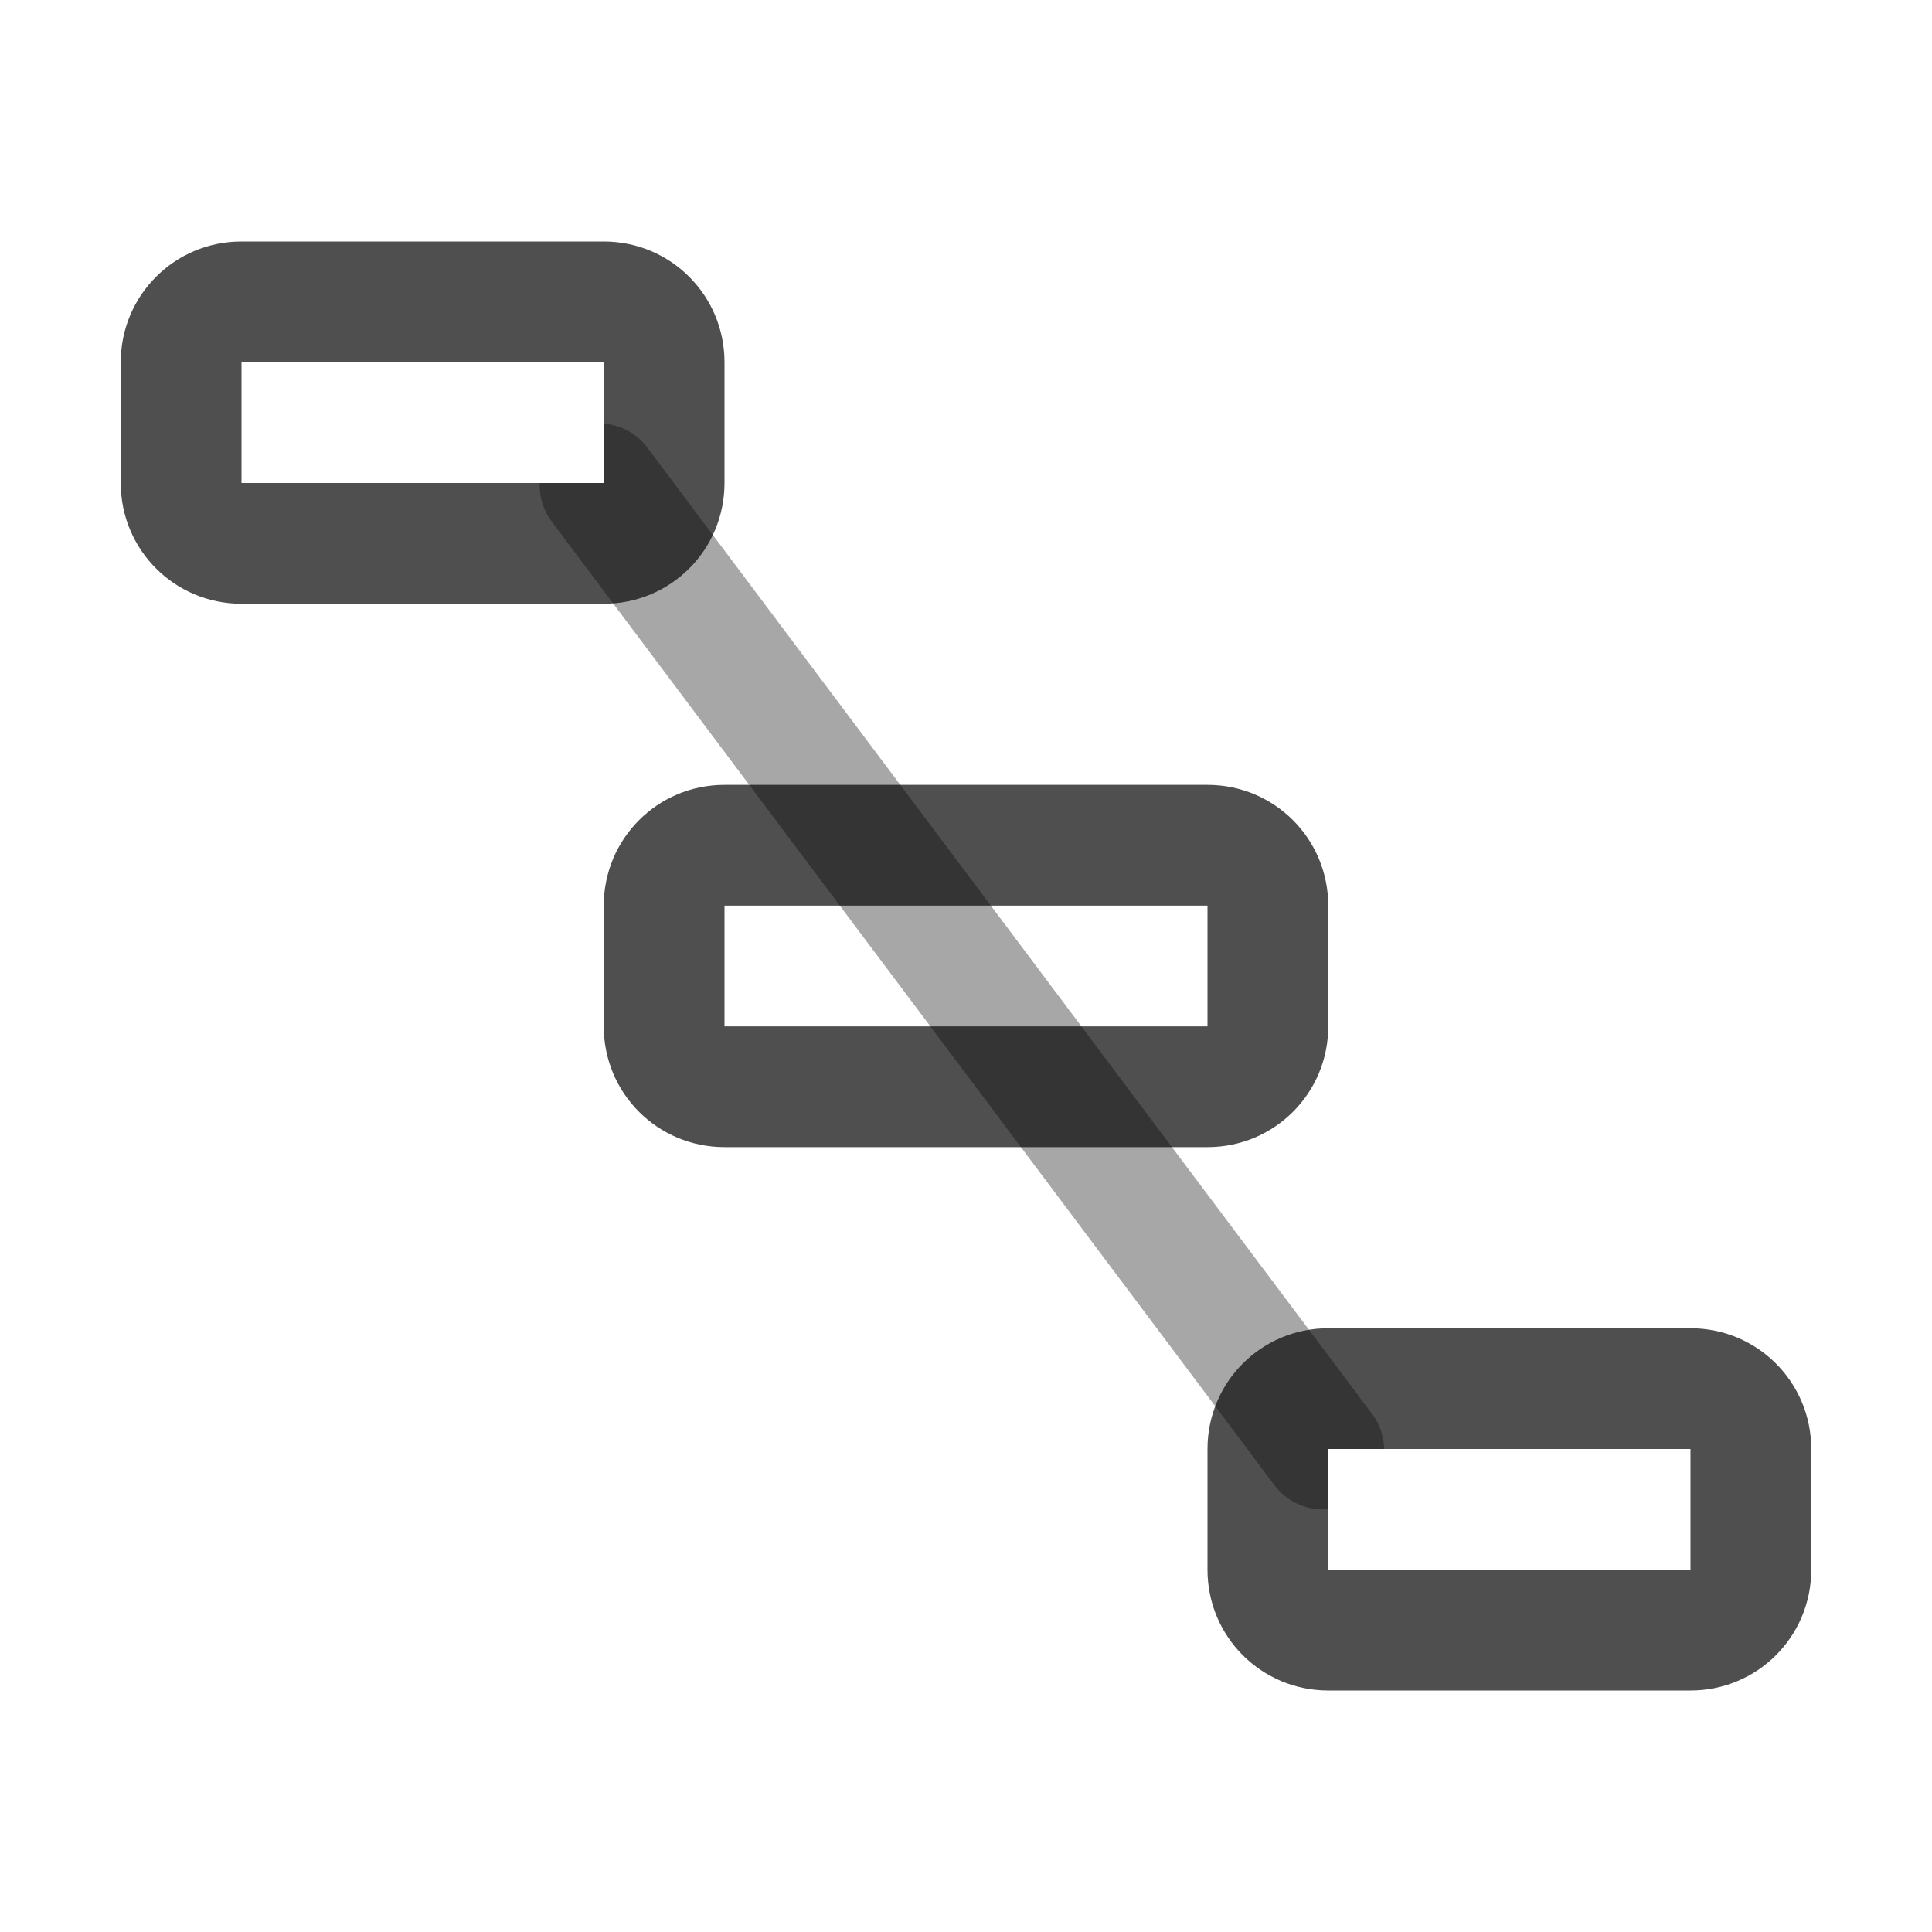 <svg xmlns="http://www.w3.org/2000/svg" width="16" height="16">
    <path fill="#050505" fill-opacity=".7" d="M6 6.5c-.554 0-1 .446-1 1v1c0 .554.446 1 1 1h4c.554 0 1-.446 1-1v-1c0-.554-.446-1-1-1zm0 1h4v1H6z"/>
    <path fill="#050505" fill-opacity=".7" d="M5.031 3.512A.5.5 0 0 0 5 3.514V4h-.53a.5.5 0 0 0 .09.307l6 8a.5.5 0 0 0 .44.191V12h.463a.5.5 0 0 0-.102-.293l-6-8a.5.5 0 0 0-.33-.195z" color="#000" opacity=".5" style="-inkscape-stroke:none"/>
    <path fill="#050505" fill-opacity=".7" d="M2 2c-.554 0-1 .446-1 1v1c0 .554.446 1 1 1h3c.554 0 1-.446 1-1V3c0-.554-.446-1-1-1zm0 1h3v1H2zM11 11c-.554 0-1 .446-1 1v1c0 .554.446 1 1 1h3c.554 0 1-.446 1-1v-1c0-.554-.446-1-1-1zm0 1h3v1h-3z"/>
</svg>
